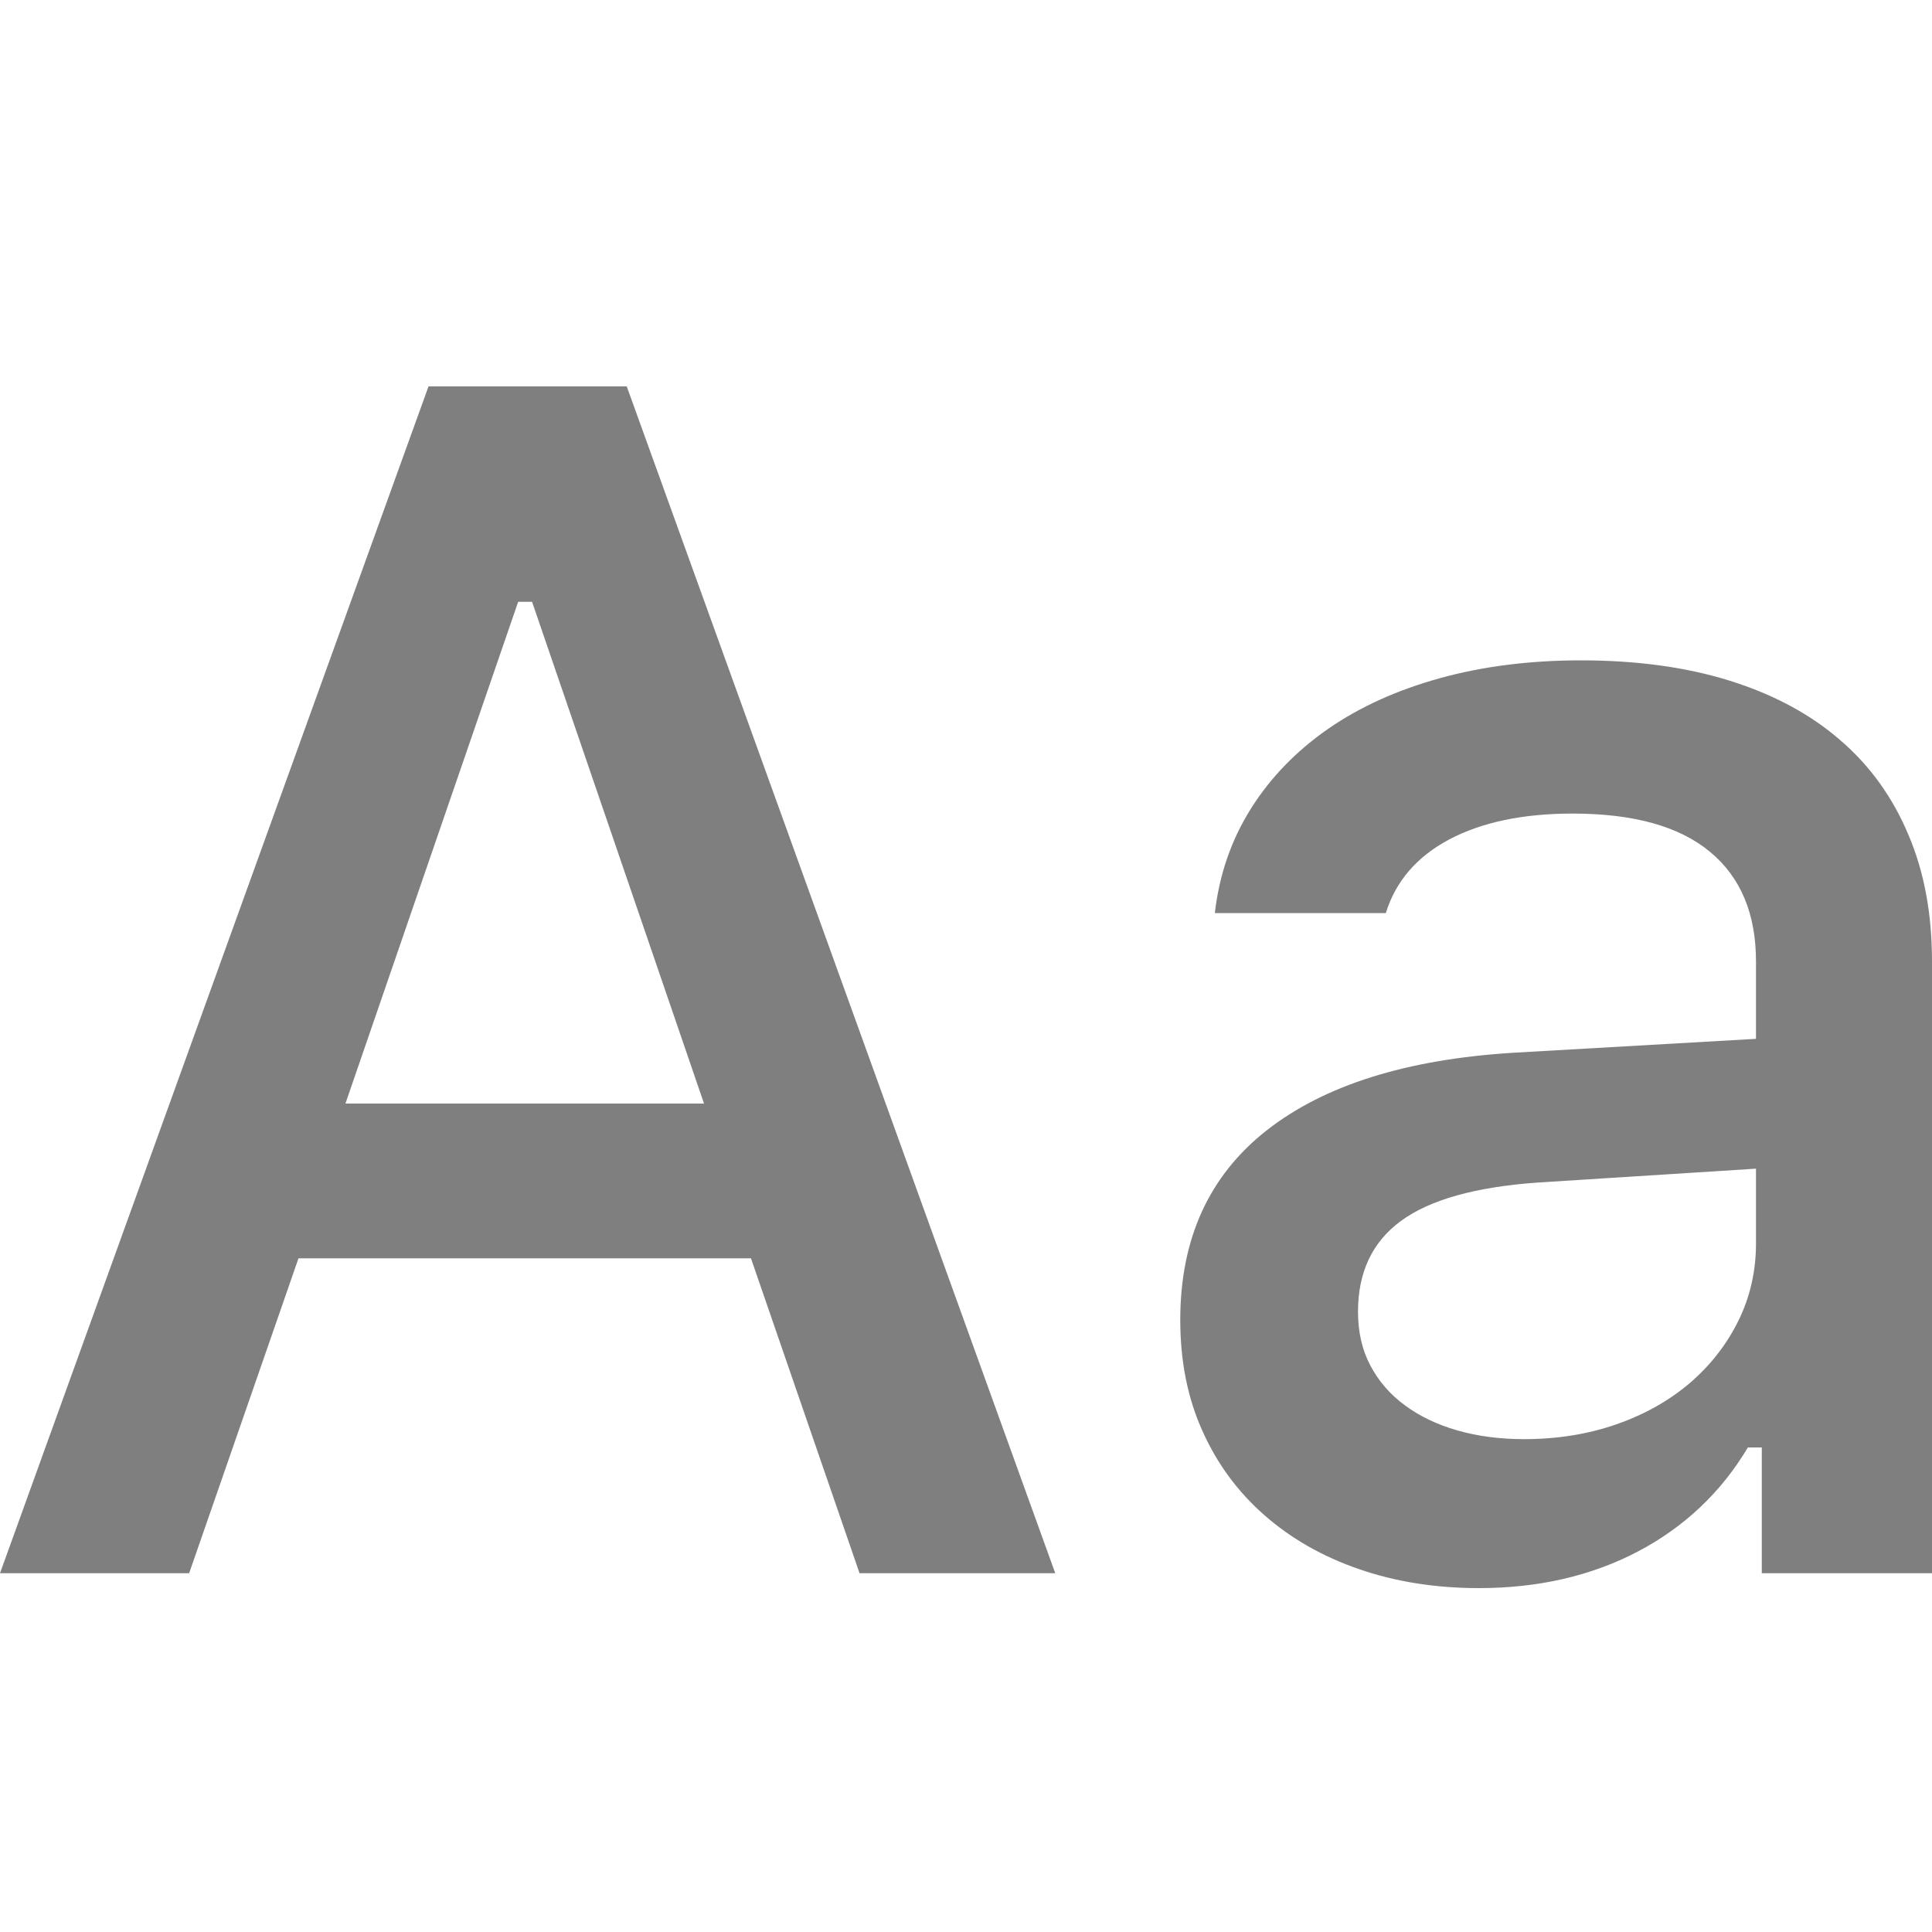 <svg width="10" height="10" viewBox="0 0 10 10" xmlns="http://www.w3.org/2000/svg"><g id="Icons" fill="none" fill-rule="evenodd"><g id="text"><path id="bound" d="M0 0h10v10H0z"/><path d="M3.887 6.513H1.545L.979 8.143H0L2.218 2h1.026l2.218 6.143h-1.013l-.562-1.63zM1.788 5.712h1.856l-.89-2.597h-.072L1.788 5.712zM7.888 7.449c.173 0 .333-.026.479-.077.146-.051.272-.122.379-.213.106-.091.19-.198.251-.321.061-.123.092-.258.092-.402v-.387l-1.132.072c-.321.023-.556.089-.705.198-.149.109-.223.266-.223.47 0 .105.021.198.064.279.043.081.102.15.179.206.077.057.167.1.272.13.105.03.22.045.345.045zm-.234.771c-.224 0-.431-.033-.619-.098-.189-.065-.352-.158-.49-.279-.138-.121-.245-.266-.321-.436-.077-.17-.115-.362-.115-.575 0-.42.149-.747.447-.981.298-.234.724-.368 1.277-.402l1.256-.072v-.4c0-.247-.079-.436-.238-.568-.159-.132-.396-.198-.711-.198-.258 0-.471.045-.639.134-.167.089-.277.216-.328.381h-.885c.023-.199.085-.379.187-.541.102-.162.236-.299.4-.413.165-.114.358-.201.579-.262.221-.061.464-.092.728-.092.289 0 .547.035.773.106.226.071.416.173.57.307.155.133.272.297.353.49C9.96 4.513 10 4.732 10 4.976V8.143h-.881v-.651h-.072c-.139.233-.329.412-.57.539-.241.126-.515.189-.822.189z" id="Aa" fill="rgba(0, 0, 0, 0.5)"/></g></g></svg>